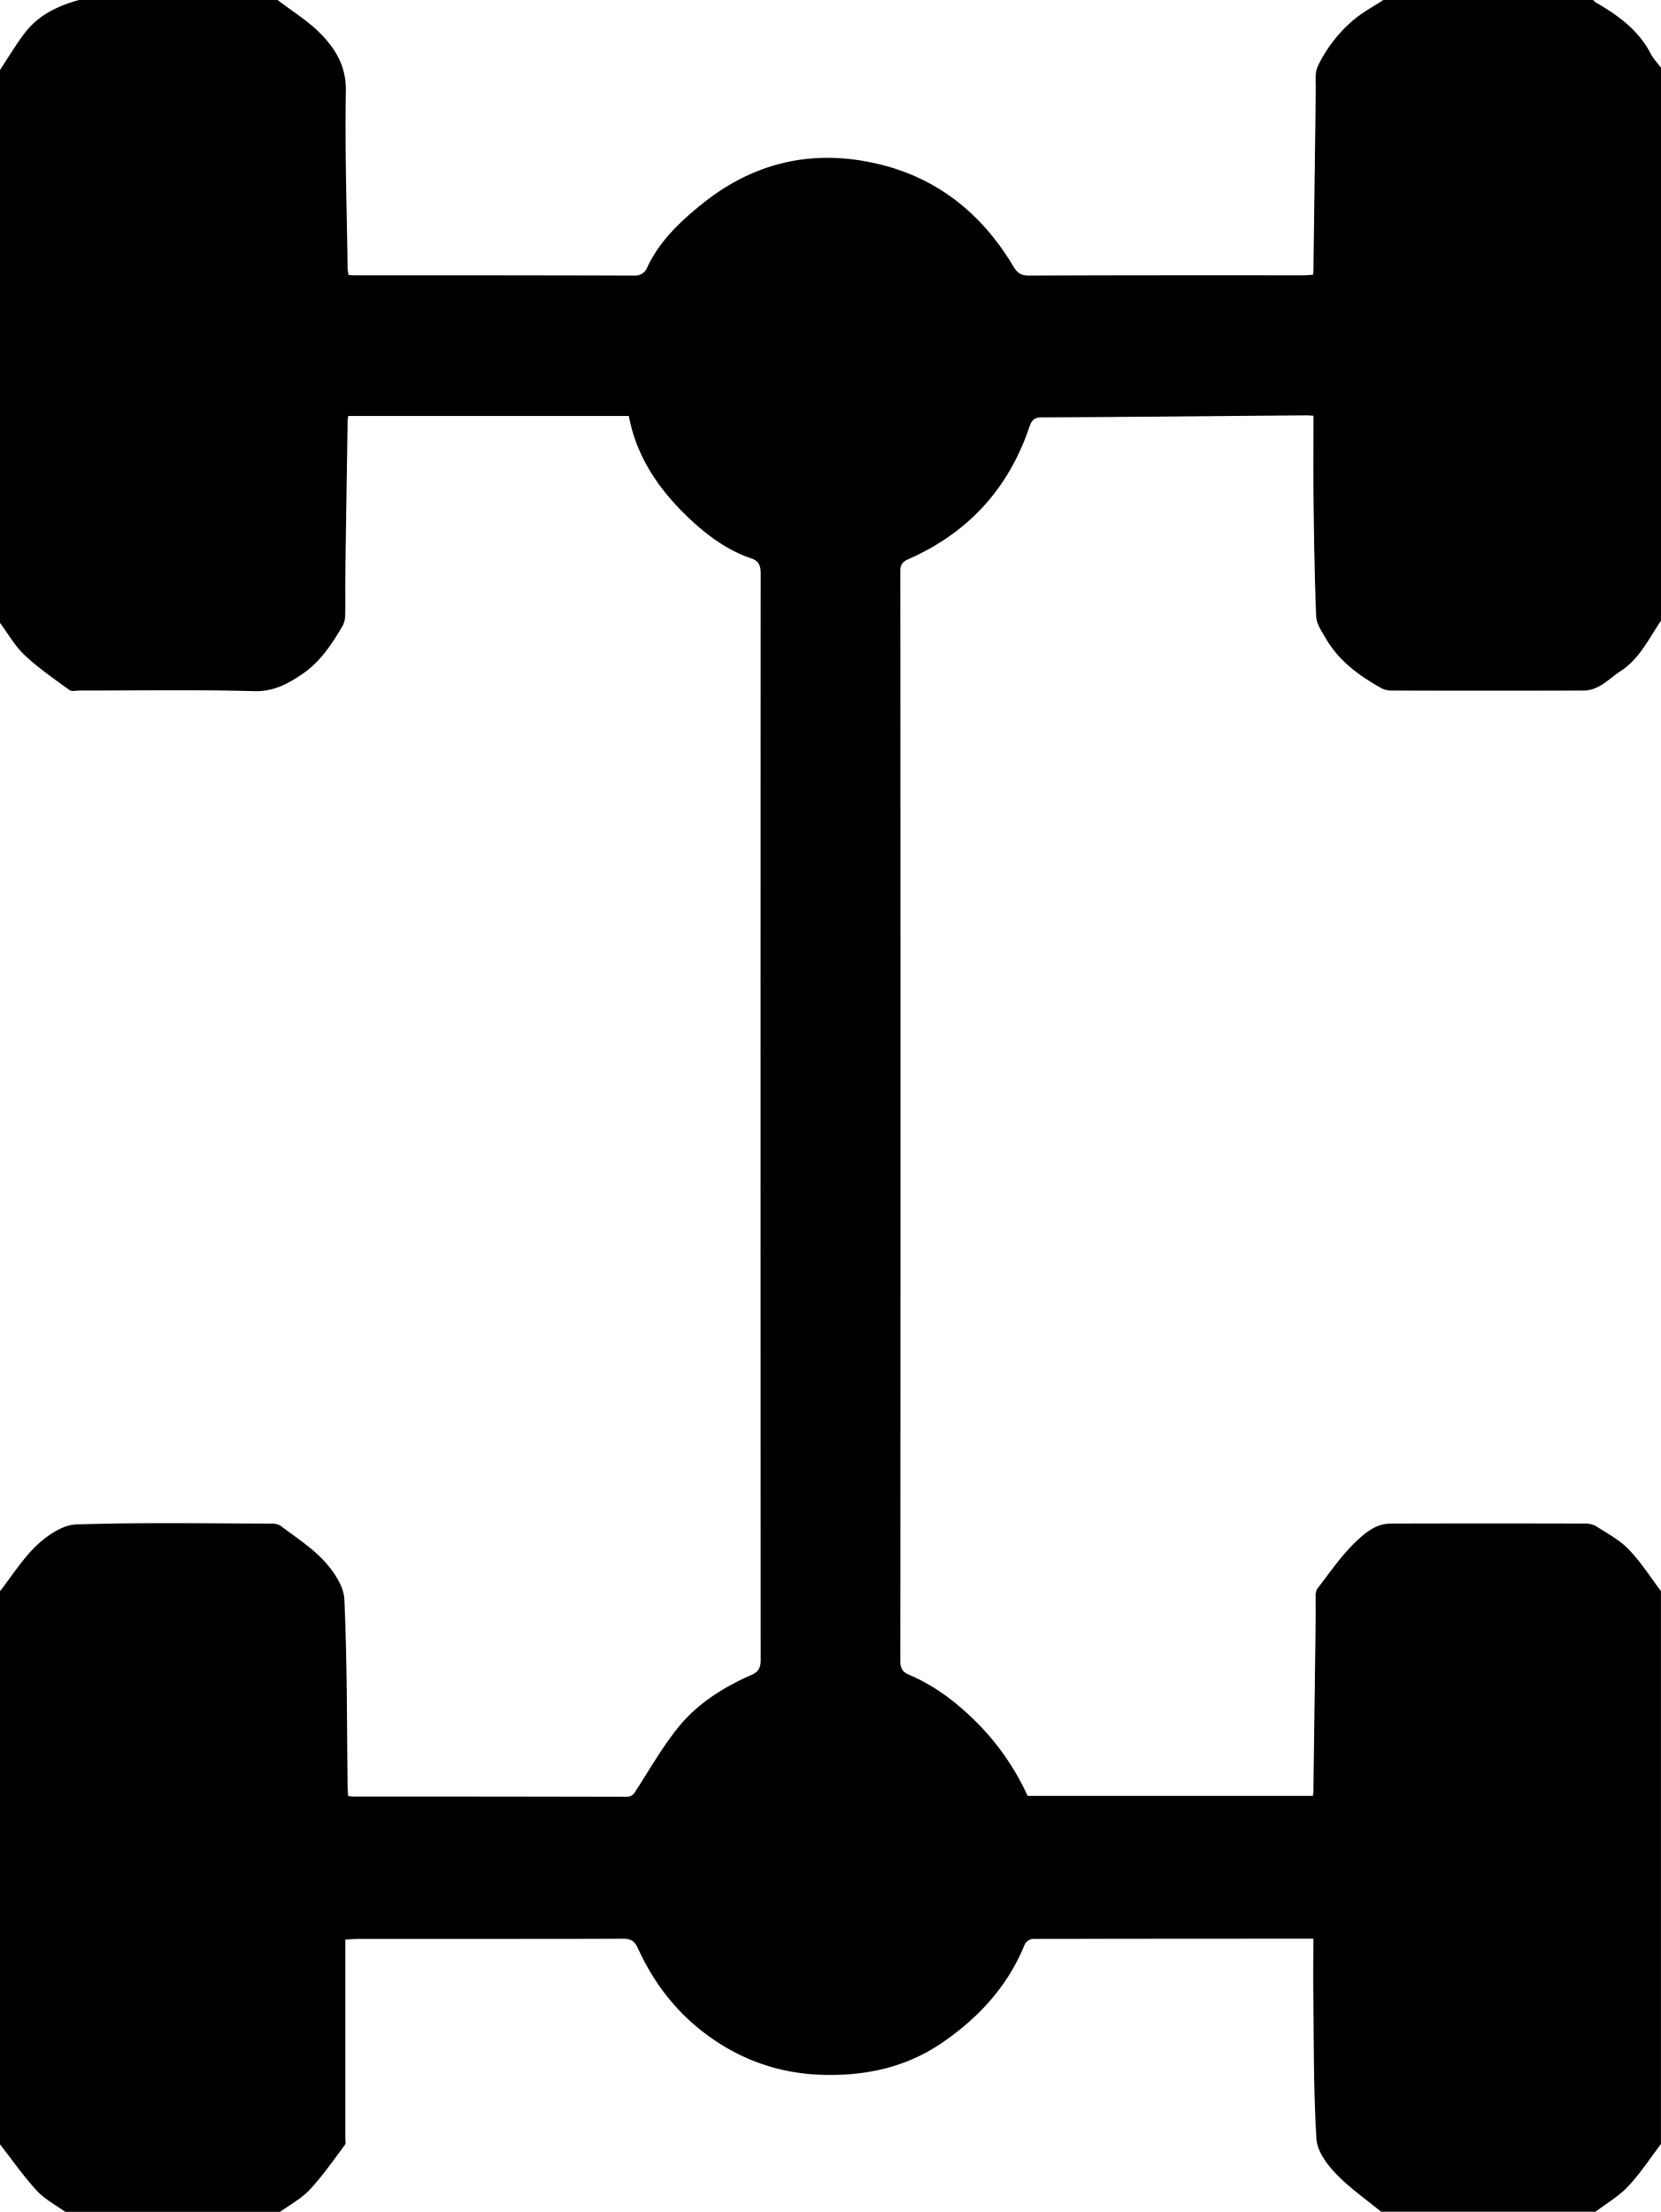 <svg id="Слой_1" data-name="Слой 1" xmlns="http://www.w3.org/2000/svg" viewBox="0 0 736 980"><path d="M592,326V81c3.66-5.49,7-11.19,11-16.41,6-7.88,14.6-12,24-14.59h88c6.57,5.07,13.85,9.46,19.52,15.39,6.4,6.68,10.92,14.35,10.74,24.86-.46,26.25.4,52.53.76,78.79a19.64,19.64,0,0,0,.45,2.8c.94.06,1.6.15,2.25.15,41.5,0,83,0,124.49.12a5.68,5.68,0,0,0,5.61-3.71c5.59-11.84,14.82-20.5,24.77-28.43,20.55-16.4,44.07-23,70-18.81,29.74,4.77,52,21,67.4,46.82,1.62,2.72,3.28,4.14,6.83,4.13,40.5-.17,81-.11,121.49-.12,1.44,0,2.89-.15,4.54-.24.07-1.1.16-1.91.17-2.71q.51-39.64,1-79.29c0-2.17-.1-4.34,0-6.5a10.35,10.35,0,0,1,.83-3.75,61.94,61.94,0,0,1,16.21-20.92c4-3.28,8.59-5.75,12.92-8.58h93a5,5,0,0,0,1,1c9.94,5.74,19.07,12.31,24.53,22.91,1.15,2.22,3,4.09,4.5,6.12V325c-5.38,7.89-9.48,16.83-17.84,22.3-5.23,3.42-9.64,8.65-16.55,8.67q-42.24.12-84.5,0a10,10,0,0,1-4.72-.9c-10-5.56-19.14-12.16-25-22.33-1.76-3.05-4.08-6.38-4.21-9.67-.73-18.08-.93-36.19-1.16-54.29-.15-11.45,0-22.9,0-34.59-1.49-.08-2.45-.18-3.41-.17-39.1.32-78.2.71-117.3.91-3.54,0-4.41,1.94-5.31,4.58q-13.92,40.72-53.3,58.15c-2.47,1.09-3.77,2.2-3.77,5.33q.15,241.49,0,483c0,3.11.94,4.83,3.78,6,10.23,4.33,19.08,10.72,27.14,18.32a111.84,111.84,0,0,1,25.49,35.4h126.4c.11-.9.23-1.53.24-2.17q.52-38.89,1-77.8c0-2.83-.06-5.67,0-8.5a5.92,5.92,0,0,1,.66-3.26c5.39-6.92,10.35-14.31,16.59-20.37,4.24-4.11,9.24-8.57,16-8.58q42.75-.1,85.5,0a10.19,10.19,0,0,1,5.19,1c5.08,3.24,10.62,6.18,14.74,10.43,5.39,5.57,9.59,12.27,14.31,18.49v245c-4.8,6.3-9.14,13-14.54,18.75-4.13,4.4-9.59,7.55-14.46,11.25h-95c-6.72-5.55-14-10.57-20-16.84-4-4.18-8.32-10-8.65-15.32-1.29-20.87-1.1-41.82-1.37-62.75-.11-8.59,0-17.19,0-26.09-41.93,0-83.22,0-124.5.11a4.75,4.75,0,0,0-3.42,2.49C1038.59,930,1025.59,944,1009.56,955c-16.22,11.14-34.54,15-54.25,14.23a88.08,88.08,0,0,1-47.21-15.65c-15-10.19-26-24-33.48-40.46-1.4-3.08-3.13-4.18-6.62-4.16-39,.14-78,.09-116.93.1-1.6,0-3.2.14-6.07.28v60.59q0,13.49,0,27c0,1.16.37,2.67-.21,3.44-5,6.73-9.86,13.7-15.57,19.84-3.69,3.95-8.76,6.62-13.21,9.86H621c-4.29-3.12-9.2-5.66-12.71-9.48-5.9-6.41-10.91-13.64-16.29-20.52V755c5.42-6.92,10.15-14.59,16.5-20.52,4.64-4.34,11.34-8.87,17.25-9.06,28.8-.93,57.65-.43,86.48-.38a7.22,7.22,0,0,1,4.14,1c6.64,5.06,13.86,9.66,19.42,15.74,4.2,4.59,8.55,11.06,8.81,16.88,1.23,27.39,1.06,54.85,1.41,82.28,0,1.6.14,3.2.22,4.77a15.45,15.45,0,0,0,1.87.28q60.75,0,121.5.1c2.71,0,3.37-1.44,4.59-3.34,6-9.35,11.54-19.05,18.5-27.62,8.49-10.44,19.91-17.57,32.21-23,3.35-1.47,4.17-3.35,4.16-6.75q-.1-240.73,0-481.47c0-3.53-1-5.44-4.26-6.54-11.27-3.83-20.52-11-28.84-19.07-12.58-12.24-22.1-26.54-25.31-44H746.26c-.1.9-.23,1.53-.24,2.17q-.53,34.16-1,68.3c-.08,5.83.06,11.67-.06,17.5a10.23,10.23,0,0,1-1,4.71c-4.84,8.44-10.2,16.51-18.49,22-6.27,4.18-12.4,7.47-20.76,7.25-25.81-.69-51.66-.25-77.49-.26-1.49,0-3.42.51-4.42-.22C616,350.8,609,346,602.9,340.25,598.6,336.21,595.59,330.8,592,326Z" transform="translate(-592 -50)"/></svg>